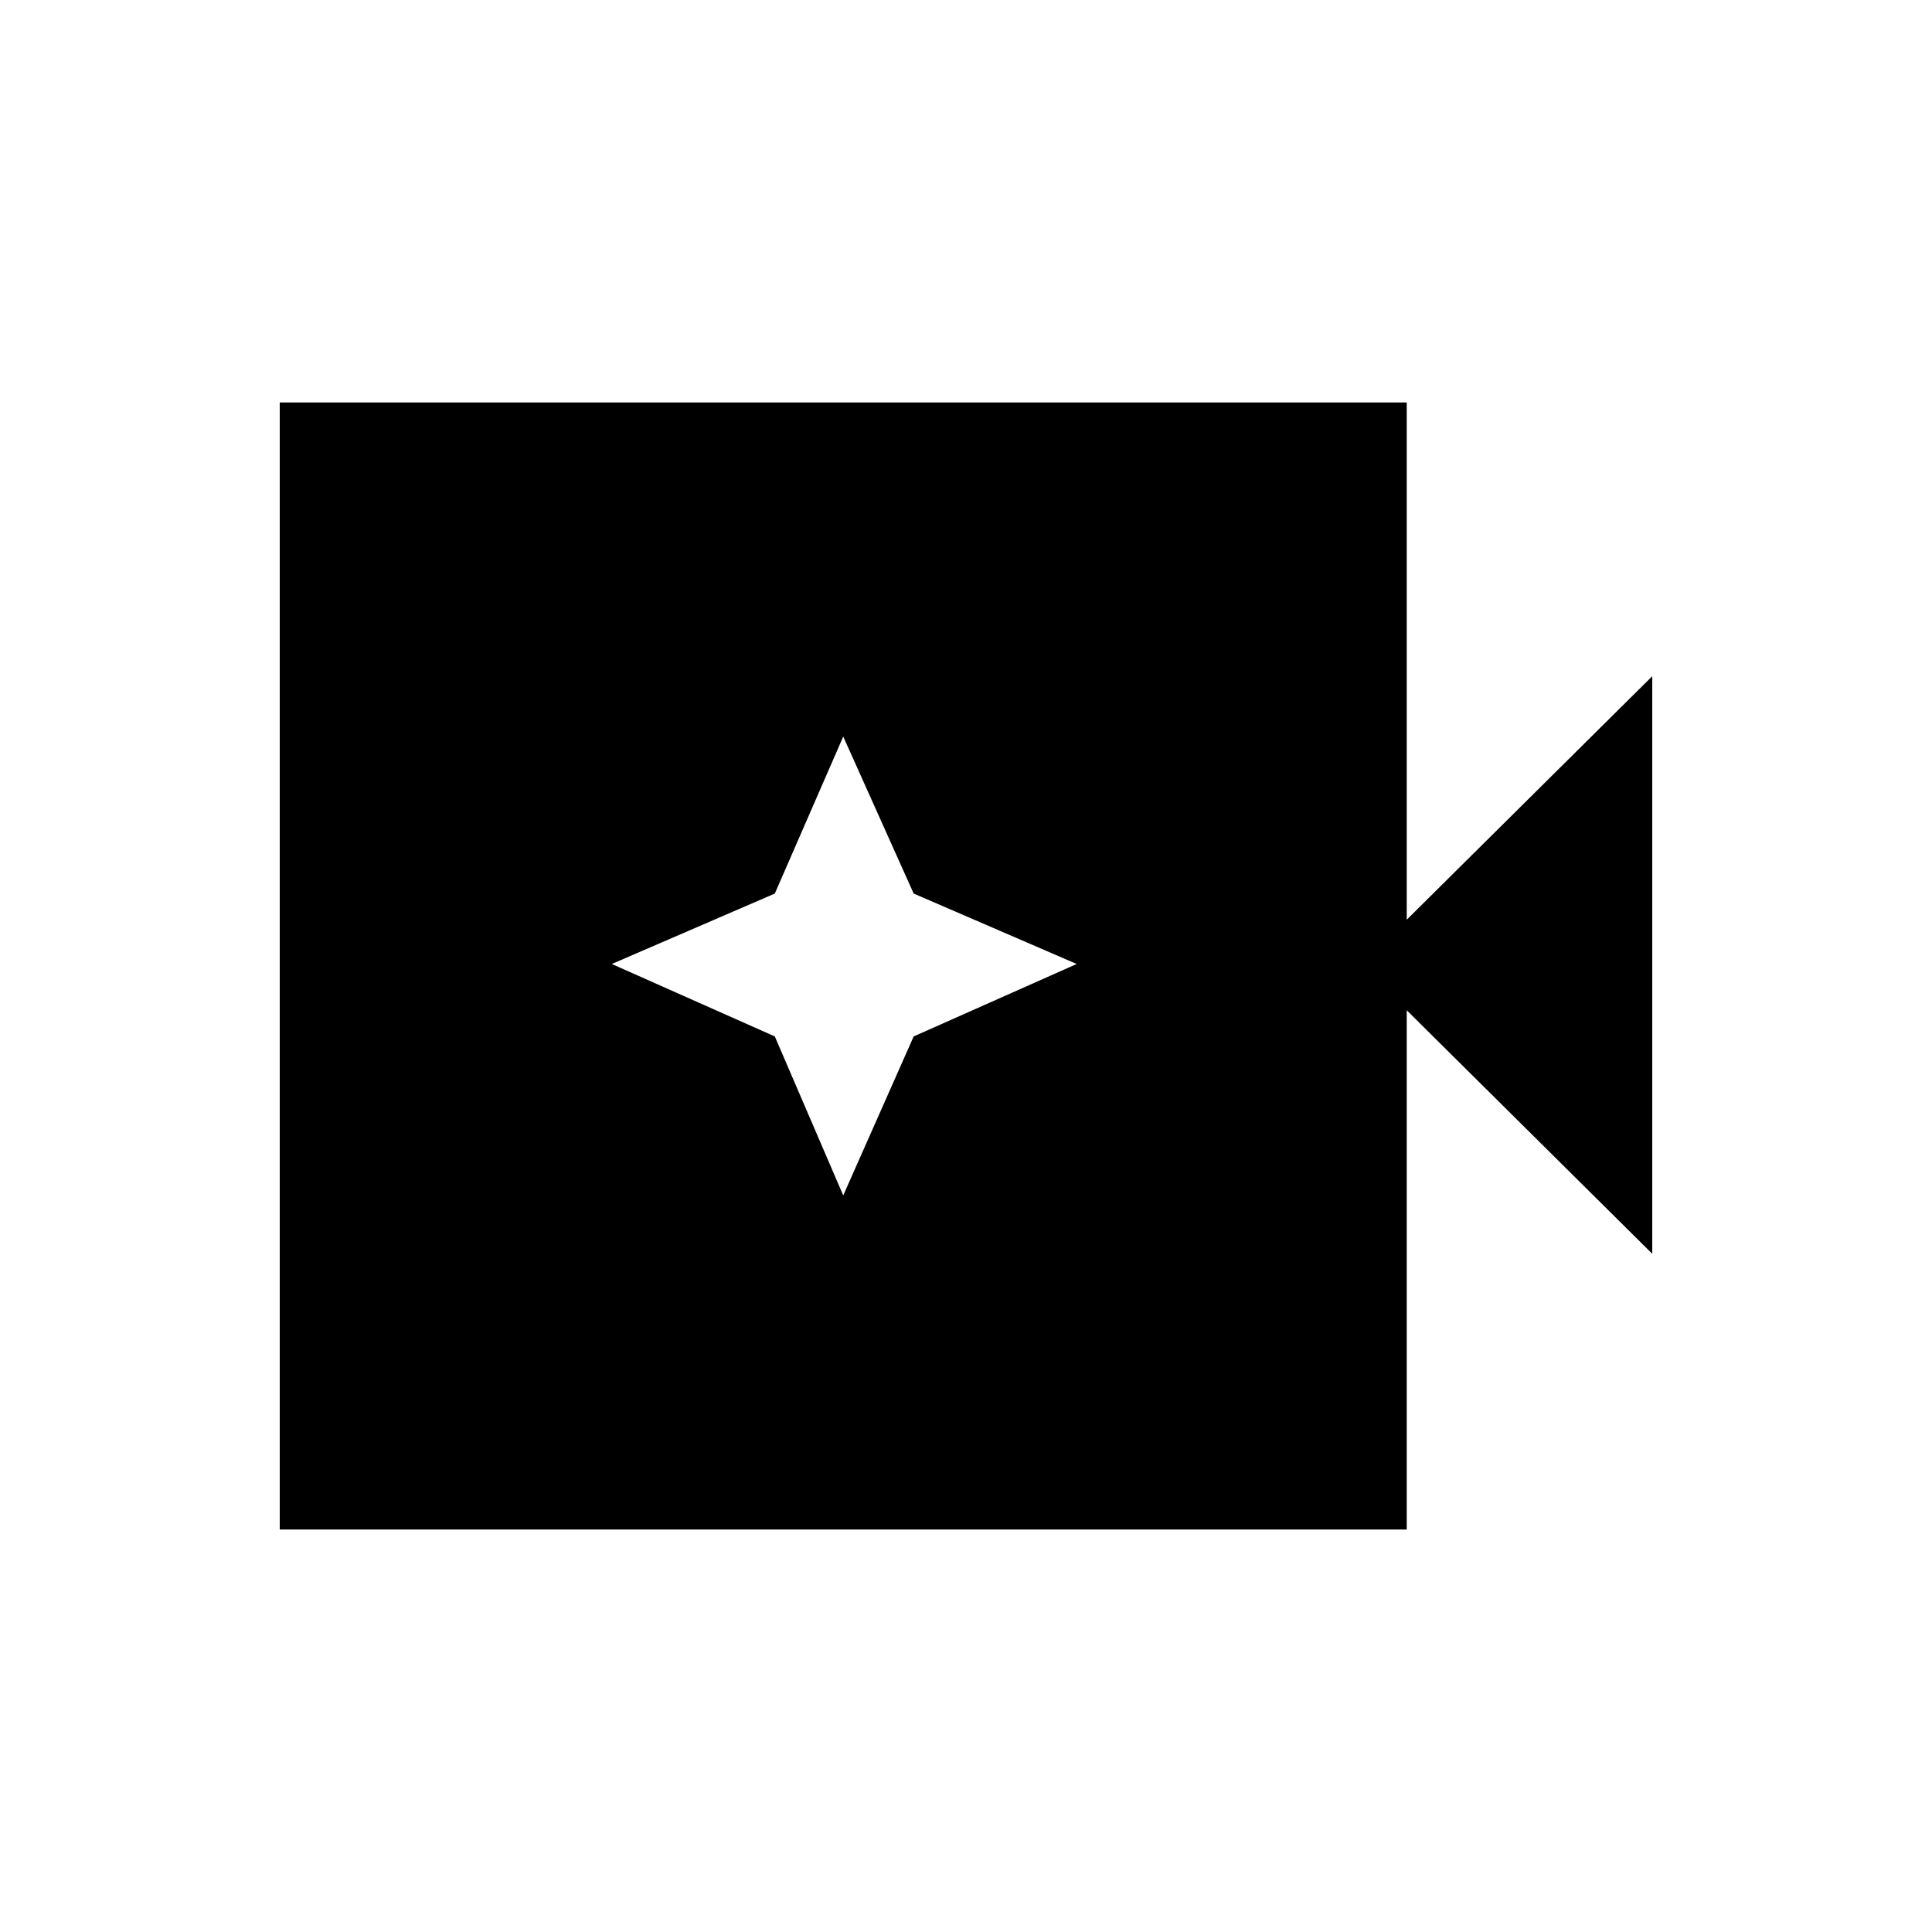<svg xmlns="http://www.w3.org/2000/svg" width="48" height="48" viewBox="0 0 48 48"><path d="M6.95 38V10h28v12.85l6.1-6.05v14.35l-6.1-6.05V38Zm14-8.3 1.75-3.95 4.05-1.8-4.05-1.75-1.75-3.9-1.7 3.9-4.05 1.75 4.05 1.8Z"/></svg>